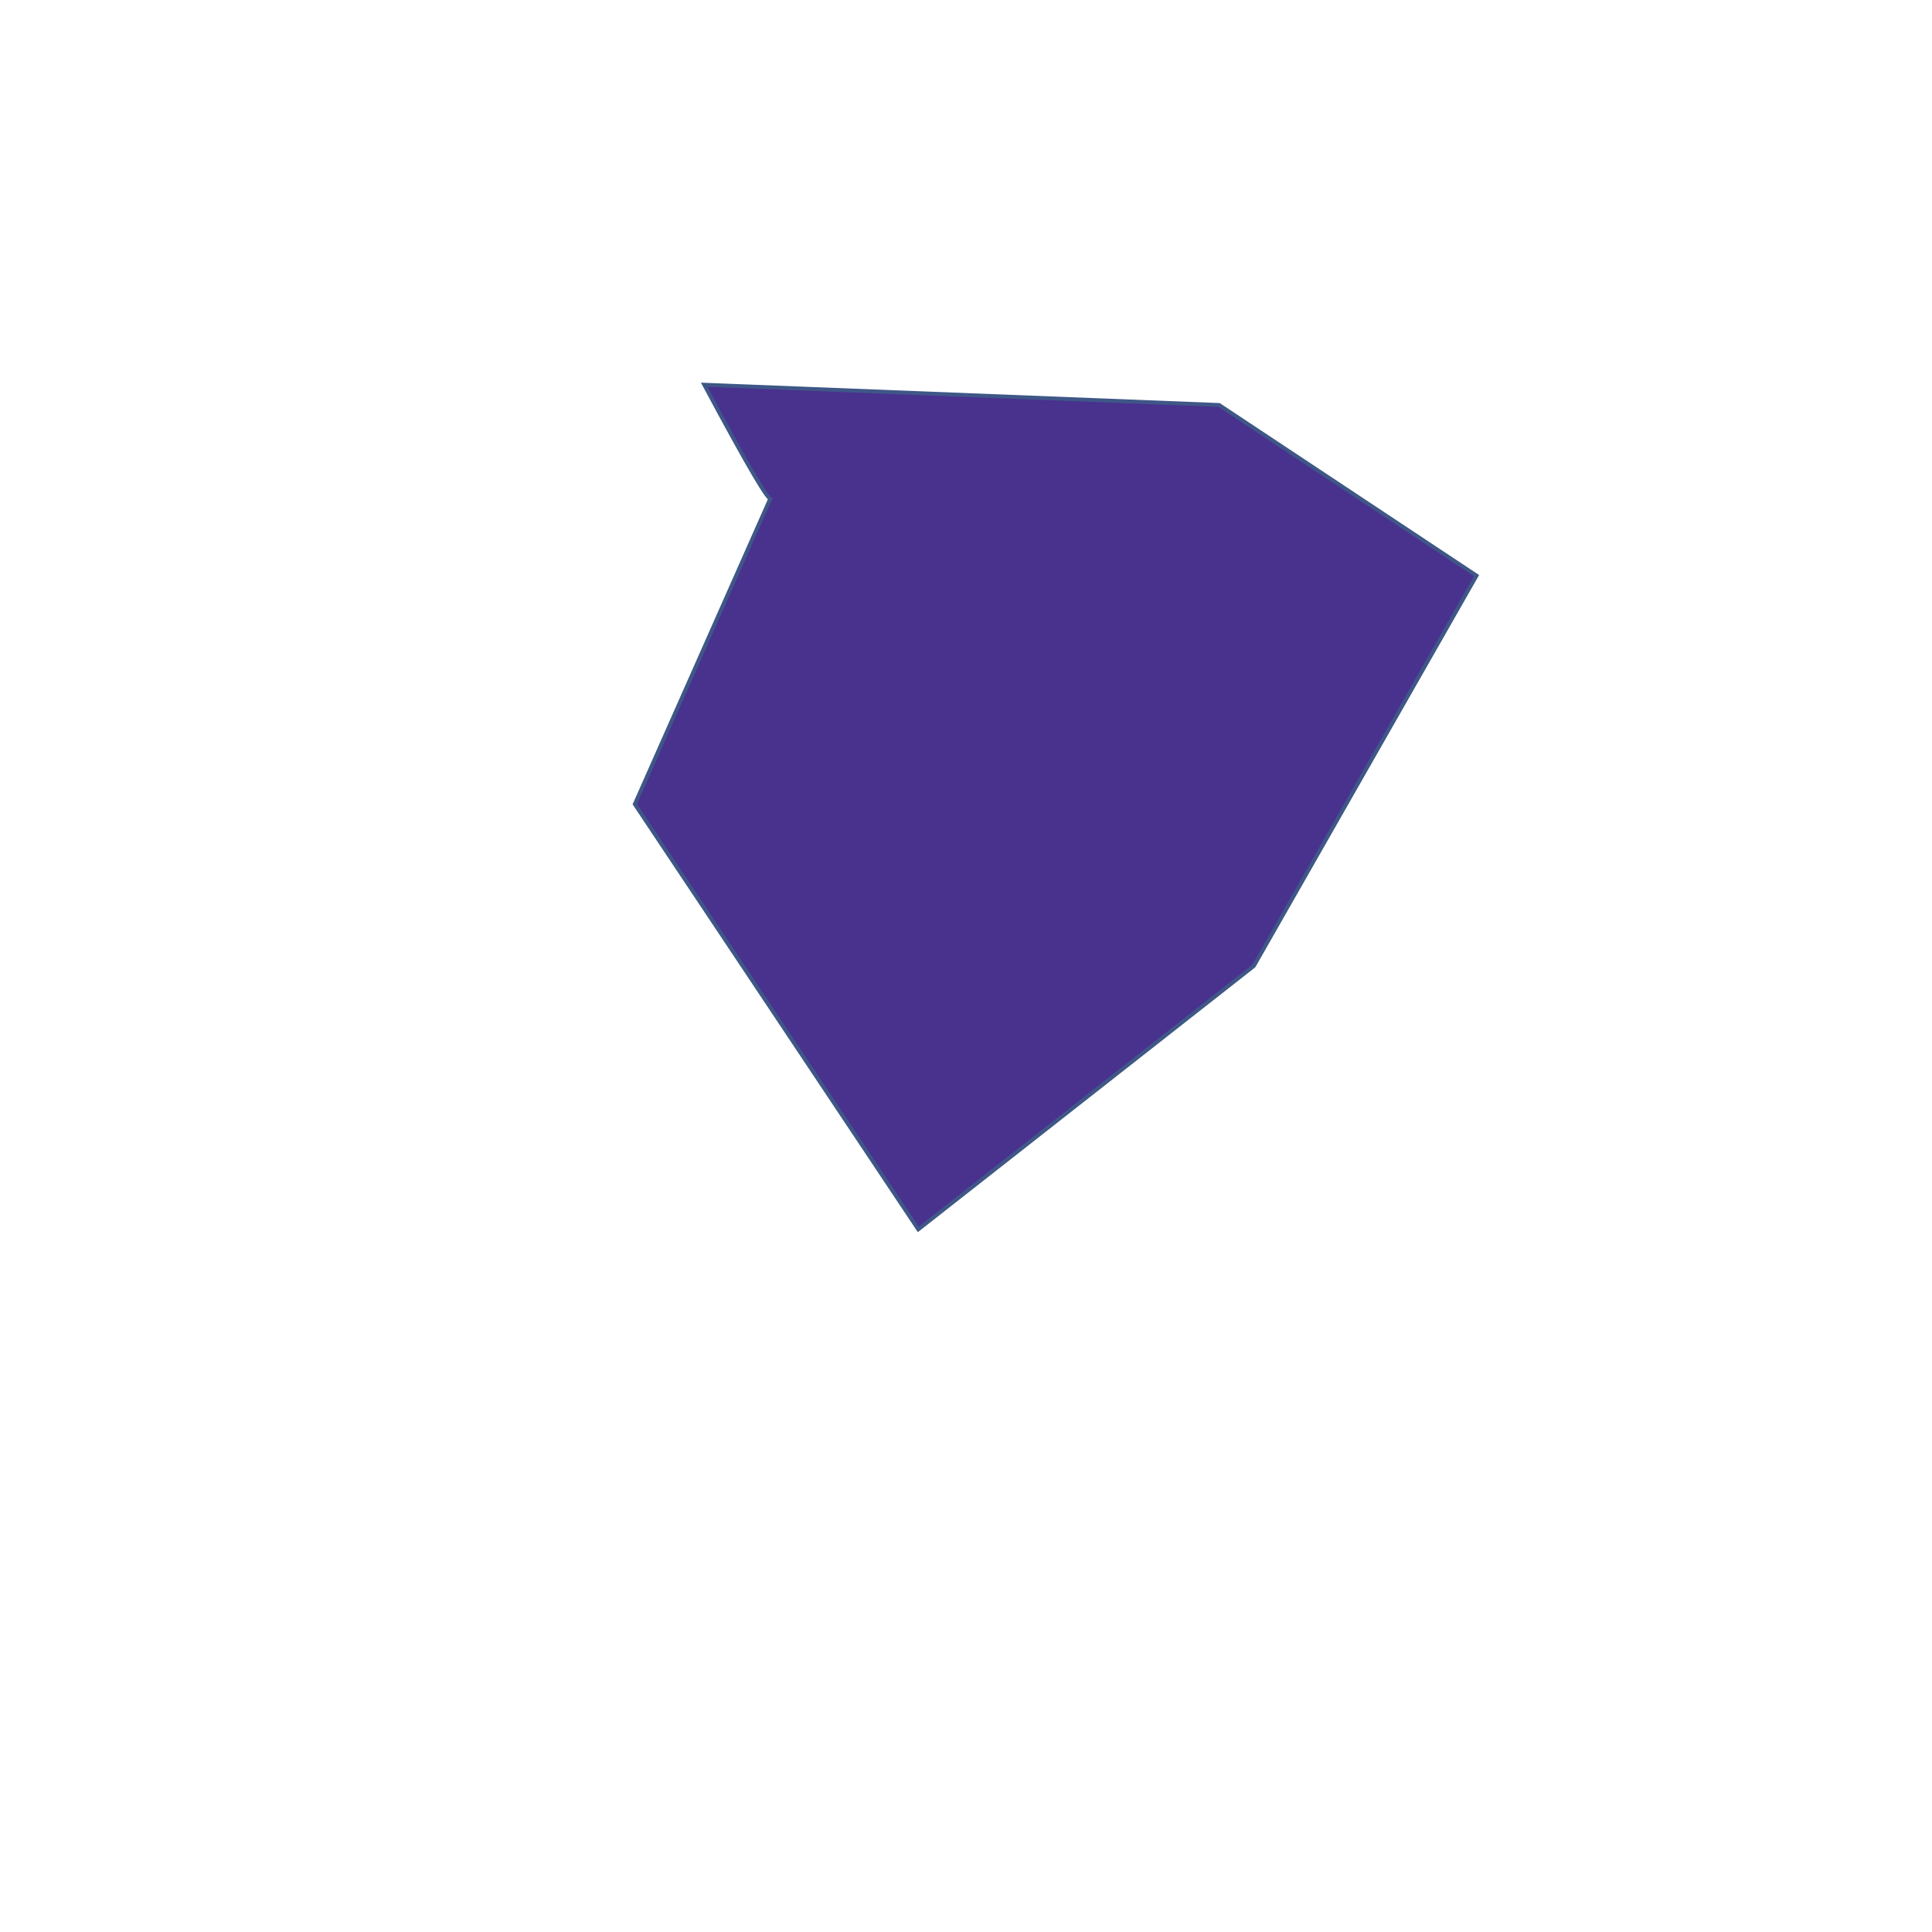 <svg id="eMp9bajFeIo1" xmlns="http://www.w3.org/2000/svg" xmlns:xlink="http://www.w3.org/1999/xlink" viewBox="0 0 300 300" shape-rendering="geometricPrecision" text-rendering="geometricPrecision" project-id="1409c47938ba4994877a2334b14761d6" export-id="5cdfcb5bb7d4418287a525a604208384" cached="true"><path d="M119.681,77.257L98.57,124.869l44.019,66.028L194.692,150l34.586-60.615-39.976-26.501L109.35,59.739q10.331,19.314,10.331,17.518Z" transform="translate(0 0)" fill="#49318e" stroke="#3f5787" stroke-width="0.6"/></svg>
